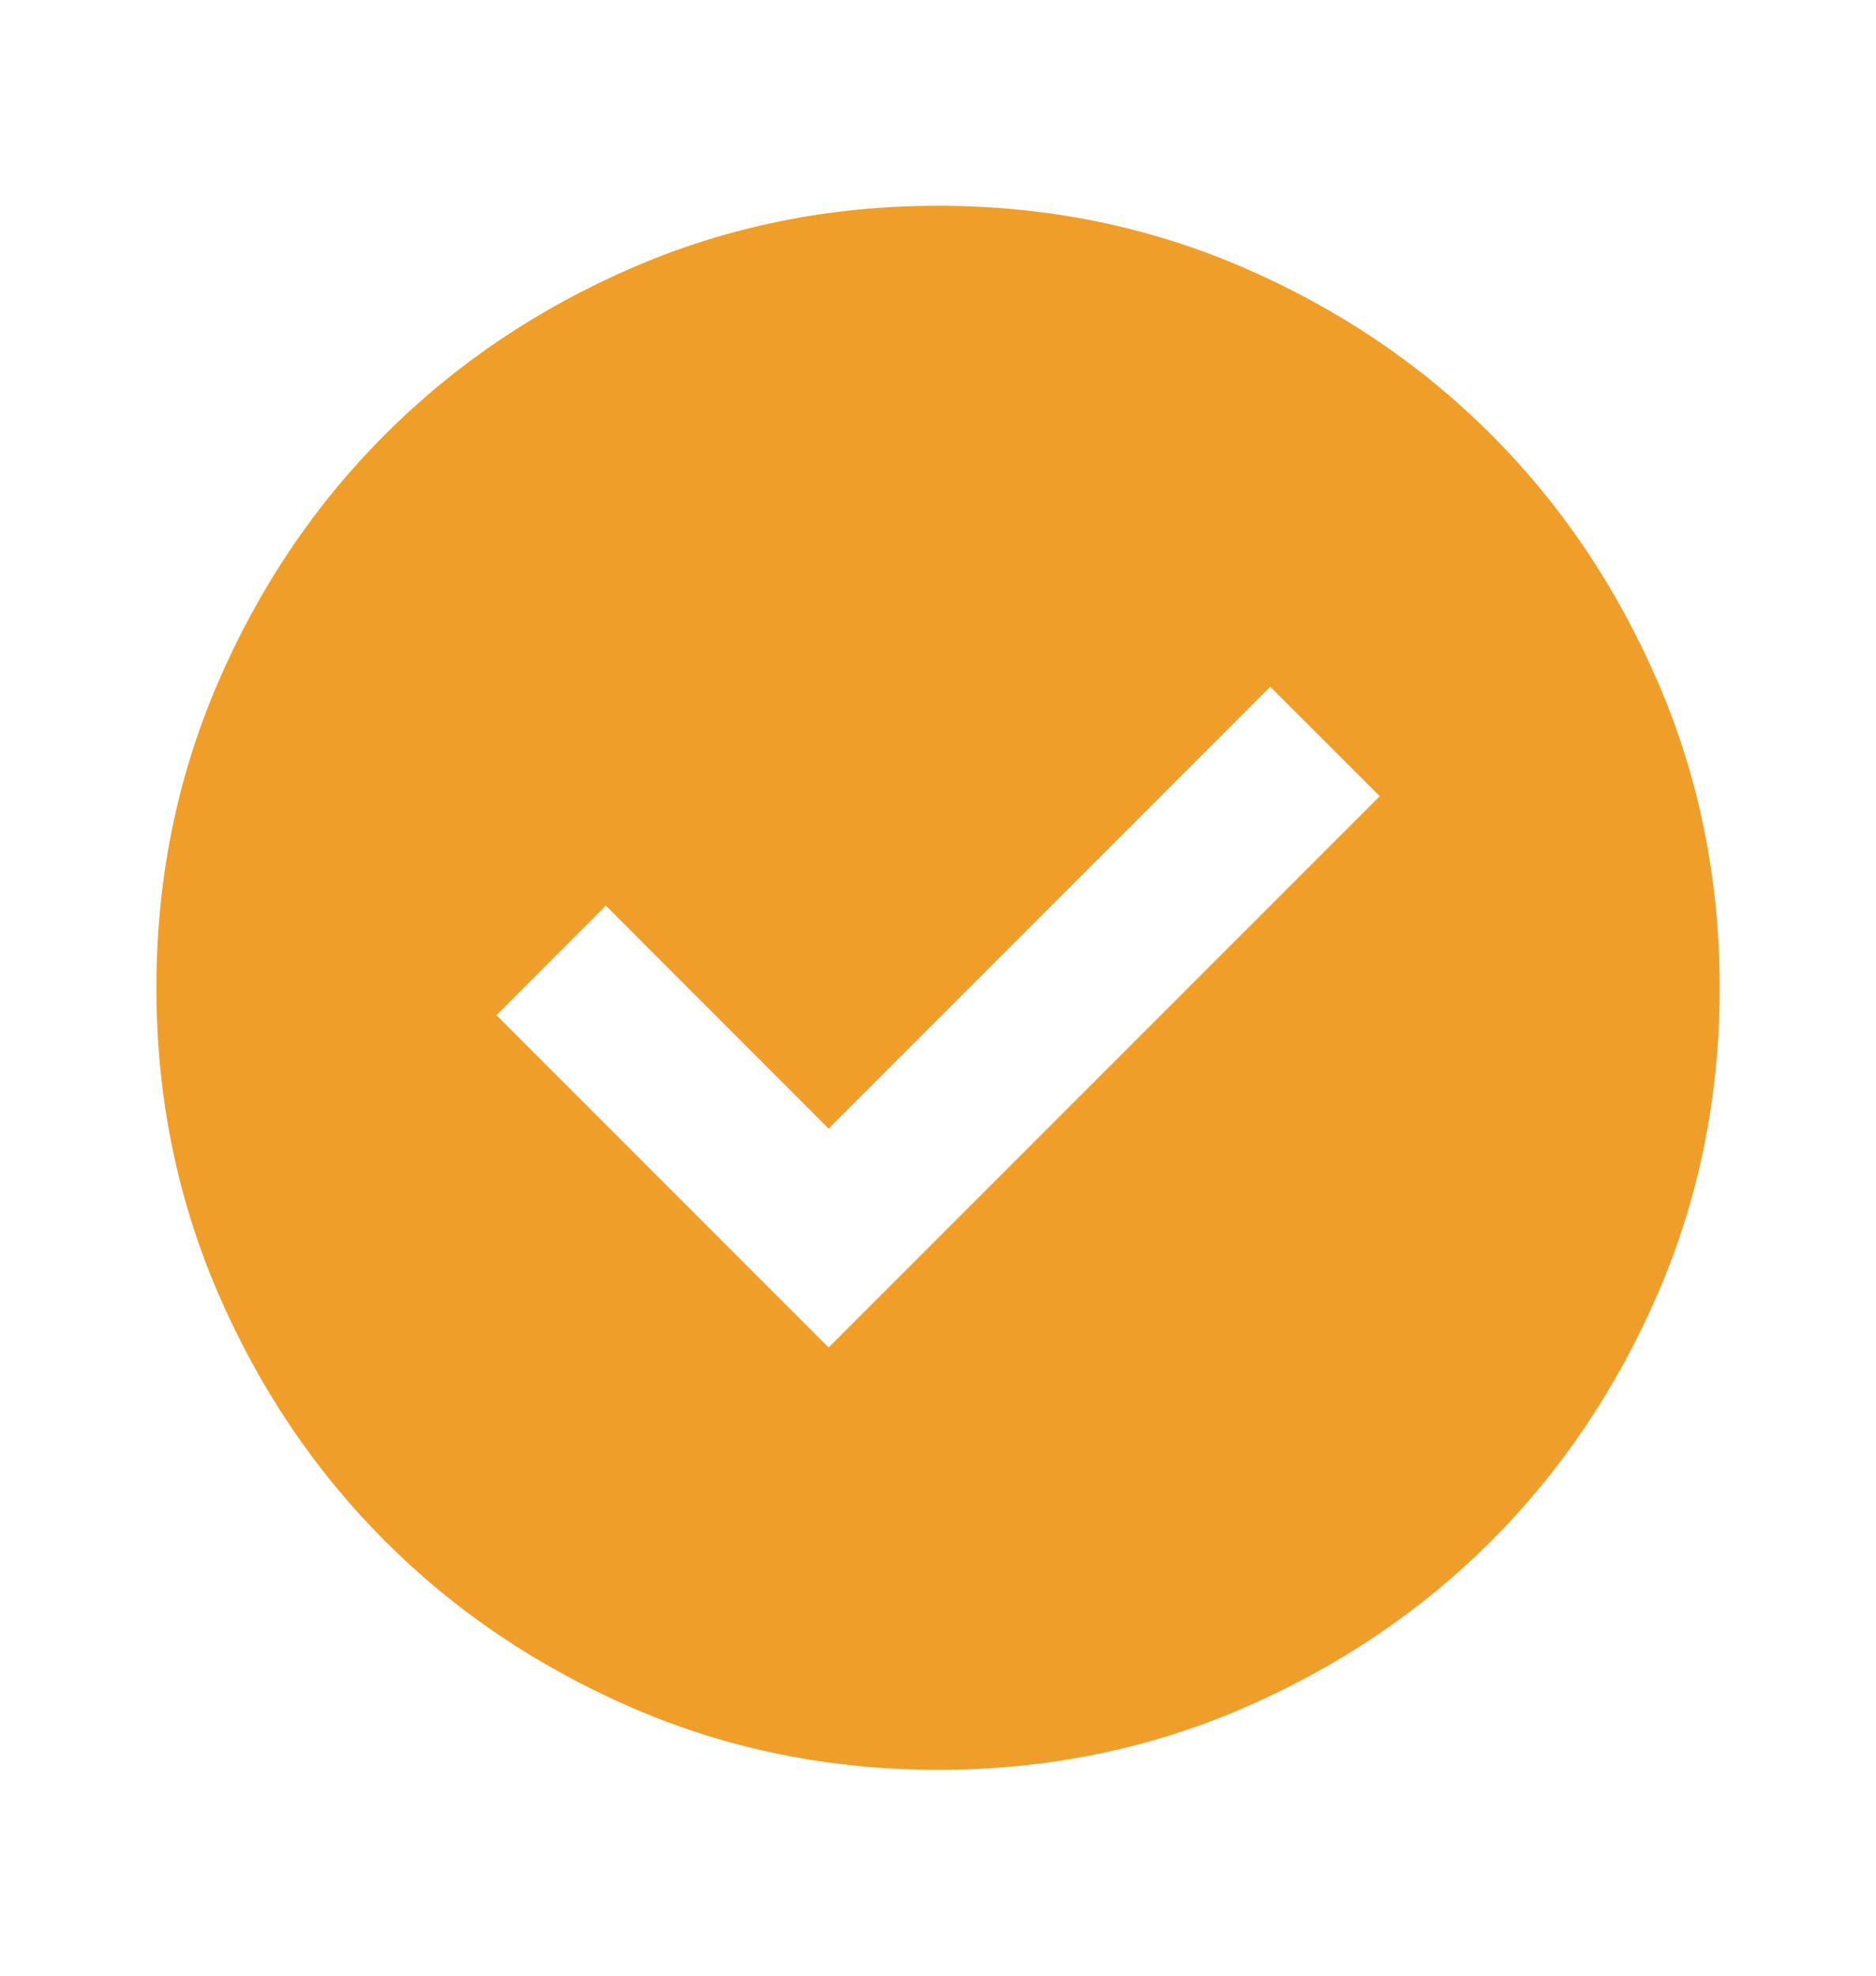 <svg width="19" height="20" viewBox="0 0 19 20" fill="none" xmlns="http://www.w3.org/2000/svg">
<mask id="mask0_303_238" style="mask-type:alpha" maskUnits="userSpaceOnUse" x="0" y="0" width="19" height="20">
<rect y="0.5" width="19" height="19" fill="#D9D9D9"/>
</mask>
<g mask="url(#mask0_303_238)">
<path d="M8.392 13.641L13.974 8.06L12.865 6.952L8.392 11.425L6.136 9.168L5.028 10.277L8.392 13.641ZM9.501 17.916C8.406 17.916 7.376 17.709 6.413 17.293C5.45 16.877 4.612 16.313 3.9 15.601C3.187 14.888 2.623 14.05 2.207 13.087C1.792 12.124 1.584 11.095 1.584 10C1.584 8.905 1.792 7.875 2.207 6.912C2.623 5.949 3.187 5.111 3.9 4.399C4.612 3.686 5.45 3.122 6.413 2.706C7.376 2.291 8.406 2.083 9.501 2.083C10.596 2.083 11.625 2.291 12.588 2.706C13.551 3.122 14.389 3.686 15.102 4.399C15.814 5.111 16.378 5.949 16.794 6.912C17.209 7.875 17.417 8.905 17.417 10C17.417 11.095 17.209 12.124 16.794 13.087C16.378 14.05 15.814 14.888 15.102 15.601C14.389 16.313 13.551 16.877 12.588 17.293C11.625 17.709 10.596 17.916 9.501 17.916Z" fill="#F09E2A"/>
</g>
</svg>
